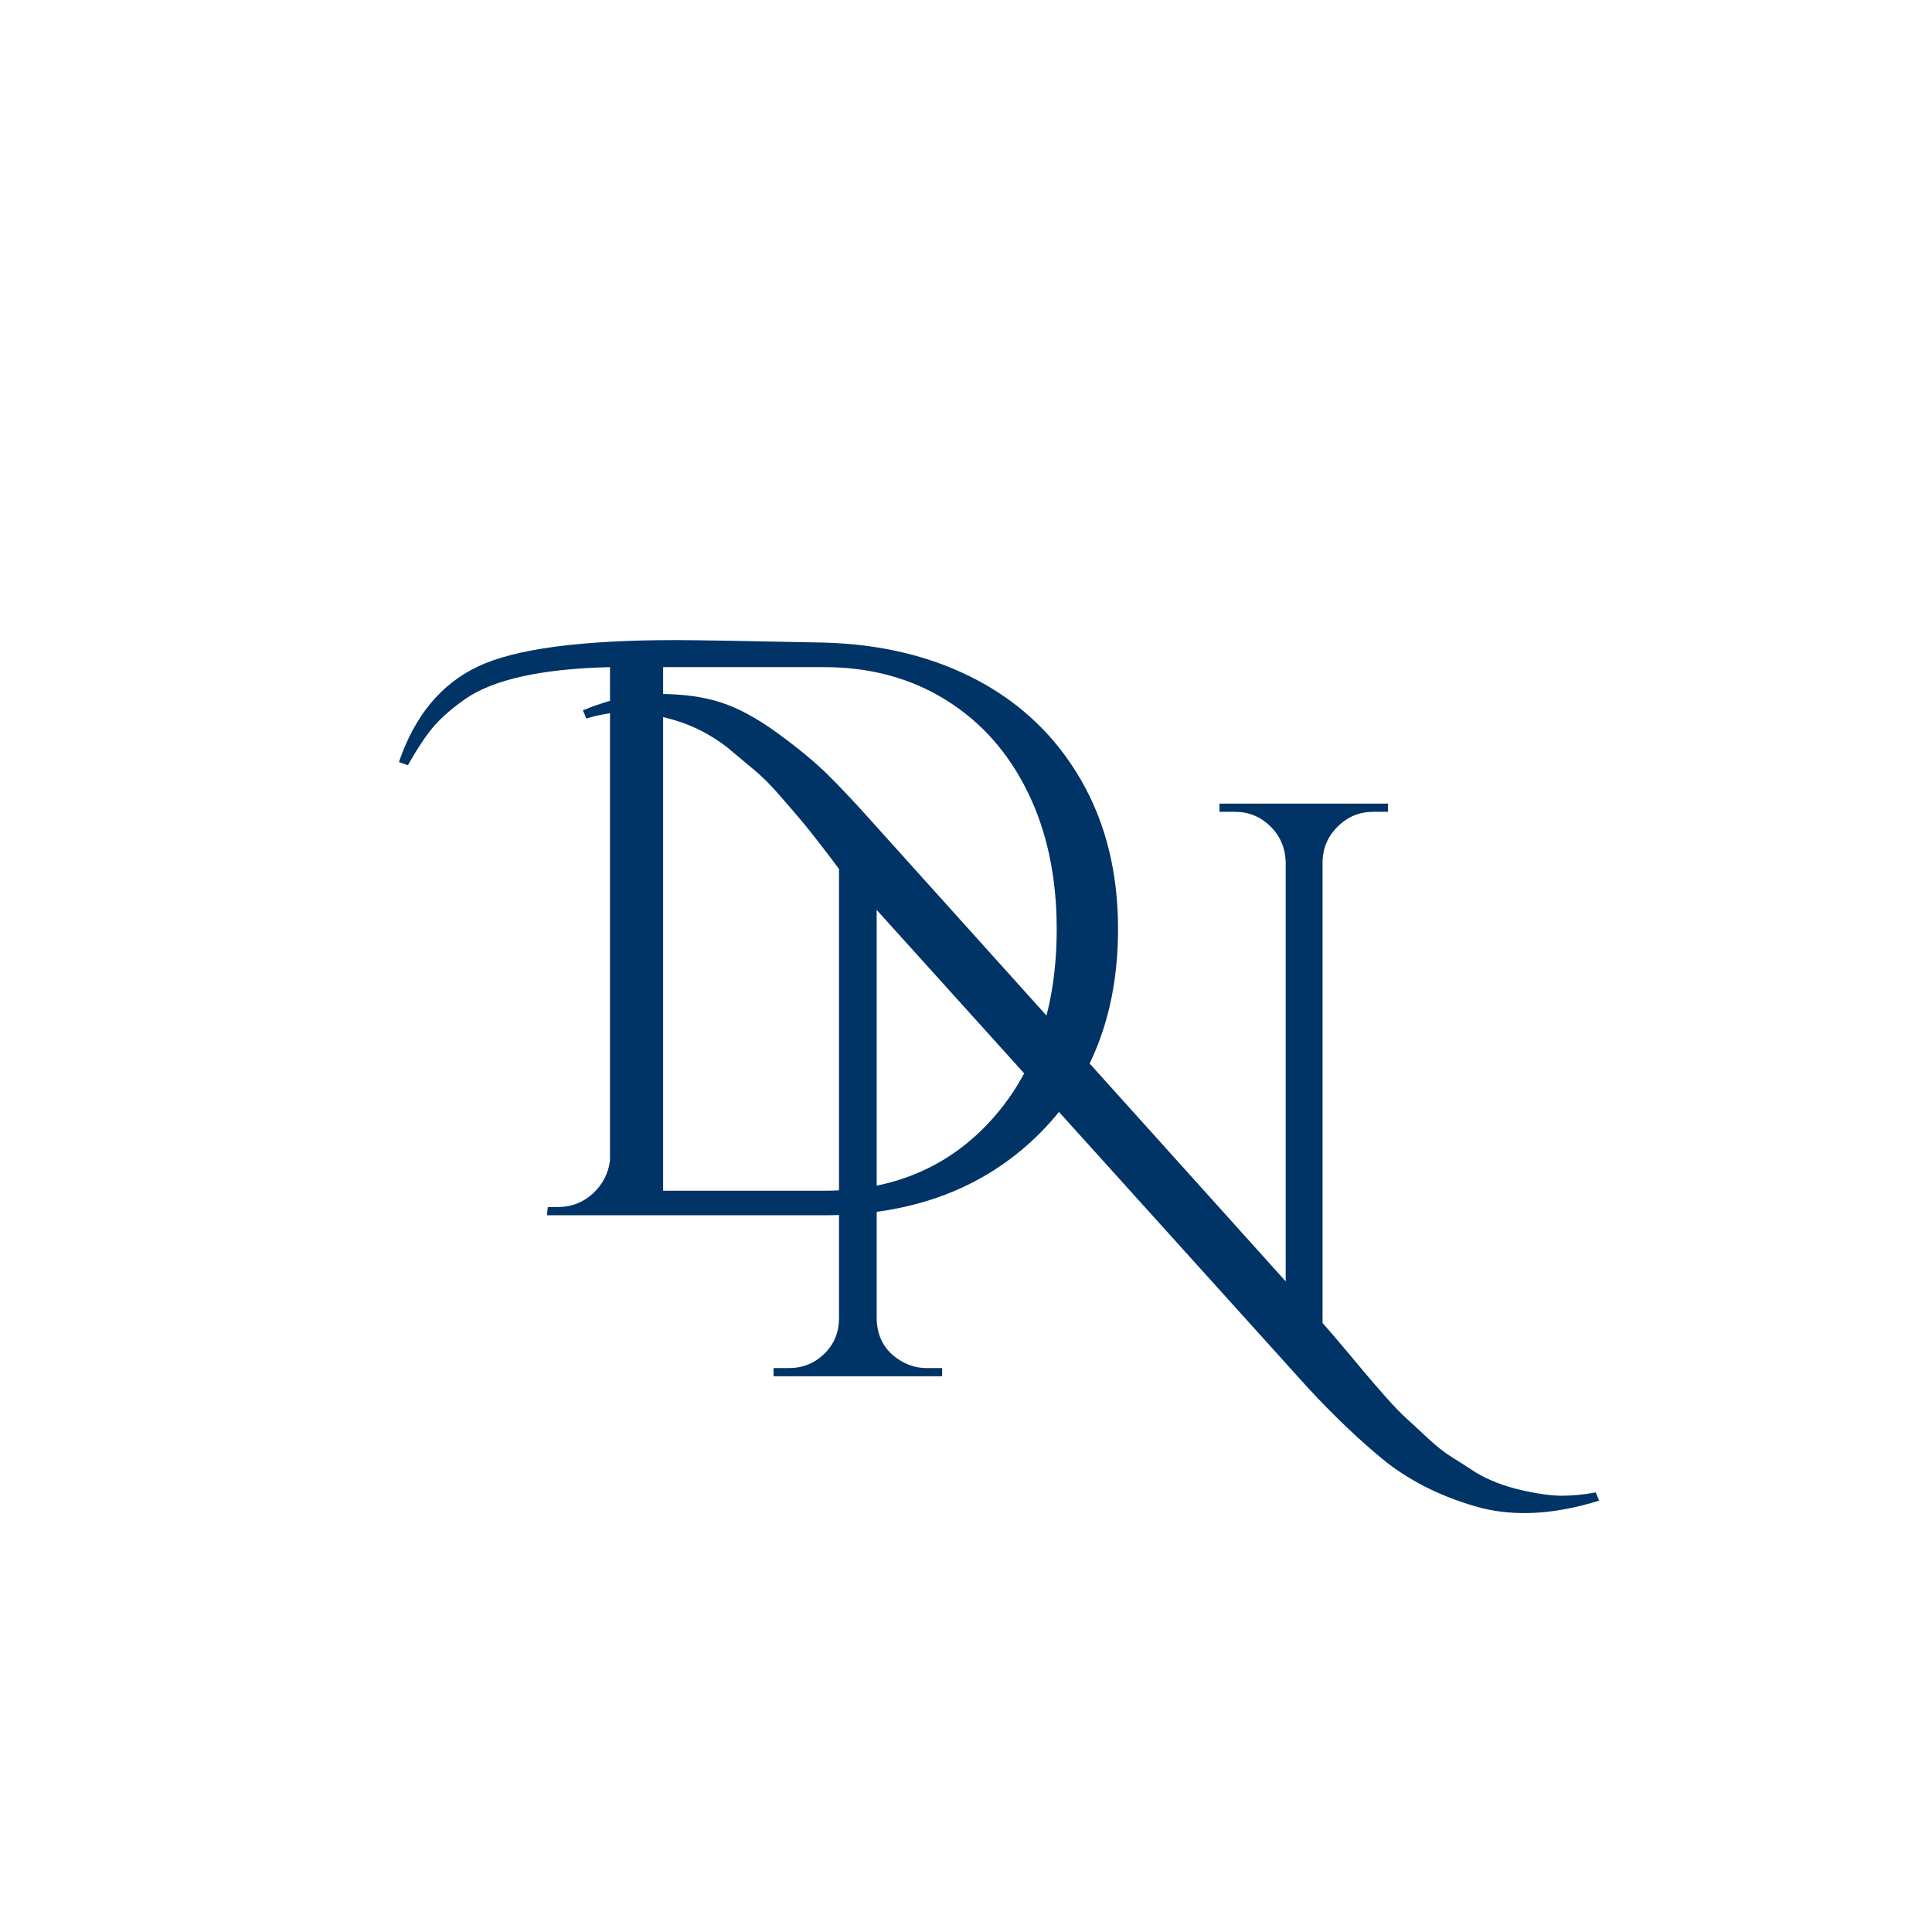 <svg xmlns="http://www.w3.org/2000/svg" xmlns:xlink="http://www.w3.org/1999/xlink" width="500" zoomAndPan="magnify" viewBox="0 0 375 375" height="500" preserveAspectRatio="xMidYMid meet" version="1.0"><defs><g/></defs><g fill="#003366" fill-opacity="1"><g transform="translate(142.851, 267.133)"><g><path d="M 167.531 24.141 C 159.062 26.785 151.438 27.258 144.656 25.562 C 137.562 23.656 131.422 20.691 126.234 16.672 C 121.266 12.648 116.188 7.832 111 2.219 L 27.312 -90.516 L 27.312 -11.109 C 27.414 -7.41 29.055 -4.66 32.234 -2.859 C 33.711 -2.016 35.301 -1.594 37 -1.594 L 40.016 -1.594 L 40.016 0 L 7.297 0 L 7.297 -1.594 L 10.312 -1.594 C 12.969 -1.594 15.242 -2.516 17.141 -4.359 C 19.047 -6.211 20 -8.52 20 -11.281 L 20 -98.453 C 19.477 -99.191 18.422 -100.594 16.828 -102.656 C 15.242 -104.727 13.922 -106.395 12.859 -107.656 C 11.797 -108.926 10.363 -110.594 8.562 -112.656 C 6.77 -114.727 5.102 -116.398 3.562 -117.672 C 2.031 -118.941 0.258 -120.422 -1.75 -122.109 C -4.926 -124.547 -8.312 -126.289 -11.906 -127.344 C -15.508 -128.406 -18.555 -128.938 -21.047 -128.938 C -23.535 -128.938 -26.207 -128.516 -29.062 -127.672 L -29.703 -129.266 C -24.617 -131.379 -19.719 -132.438 -15 -132.438 C -10.289 -132.438 -6.242 -131.879 -2.859 -130.766 C 0.523 -129.66 4.176 -127.676 8.094 -124.812 C 12.008 -121.957 15.211 -119.312 17.703 -116.875 C 20.191 -114.438 23.18 -111.258 26.672 -107.344 L 106.703 -18.422 L 106.703 -99.891 C 106.598 -102.641 105.594 -104.938 103.688 -106.781 C 101.781 -108.633 99.504 -109.562 96.859 -109.562 L 93.844 -109.562 L 93.844 -111.156 L 126.562 -111.156 L 126.562 -109.562 L 123.703 -109.562 C 121.055 -109.562 118.781 -108.633 116.875 -106.781 C 114.969 -104.938 113.961 -102.691 113.859 -100.047 L 113.859 -10.328 C 114.91 -9.16 116.414 -7.41 118.375 -5.078 C 120.332 -2.754 121.707 -1.113 122.5 -0.156 C 123.301 0.789 124.492 2.164 126.078 3.969 C 127.672 5.77 129.02 7.172 130.125 8.172 C 131.238 9.18 132.613 10.453 134.25 11.984 C 135.895 13.523 137.43 14.742 138.859 15.641 C 140.297 16.535 141.91 17.566 143.703 18.734 C 146.242 20.223 149.129 21.336 152.359 22.078 C 155.586 22.816 158.234 23.188 160.297 23.188 C 162.367 23.188 164.566 22.973 166.891 22.547 Z M 167.531 24.141 "/></g></g></g><g fill="#003366" fill-opacity="1"><g transform="translate(93.308, 235.883)"><g><path d="M -15.875 -87.969 C -12.812 -96.969 -7.676 -103.16 -0.469 -106.547 C 6.727 -109.941 19.484 -111.641 37.797 -111.641 C 41.609 -111.641 51.238 -111.477 66.688 -111.156 C 77.914 -110.844 87.816 -108.41 96.391 -103.859 C 104.961 -99.305 111.656 -92.875 116.469 -84.562 C 121.289 -76.25 123.703 -66.586 123.703 -55.578 C 123.703 -38.953 118.438 -25.531 107.906 -15.312 C 97.375 -5.102 83.633 0 66.688 0 L 12.859 0 L 13.016 -1.594 L 14.922 -1.594 C 17.566 -1.594 19.844 -2.461 21.75 -4.203 C 23.656 -5.953 24.77 -8.098 25.094 -10.641 L 25.094 -106.391 C 11.852 -106.078 2.484 -104.016 -3.016 -100.203 C -5.867 -98.191 -8.035 -96.258 -9.516 -94.406 C -11.004 -92.551 -12.547 -90.195 -14.141 -87.344 Z M 35.406 -106.391 L 35.406 -4.766 L 66.688 -4.766 C 80.133 -4.766 91.016 -9.422 99.328 -18.734 C 107.641 -28.055 111.797 -40.336 111.797 -55.578 C 111.797 -65.641 109.914 -74.504 106.156 -82.172 C 102.395 -89.848 97.098 -95.801 90.266 -100.031 C 83.441 -104.27 75.582 -106.391 66.688 -106.391 Z M 35.406 -106.391 "/></g></g></g></svg>